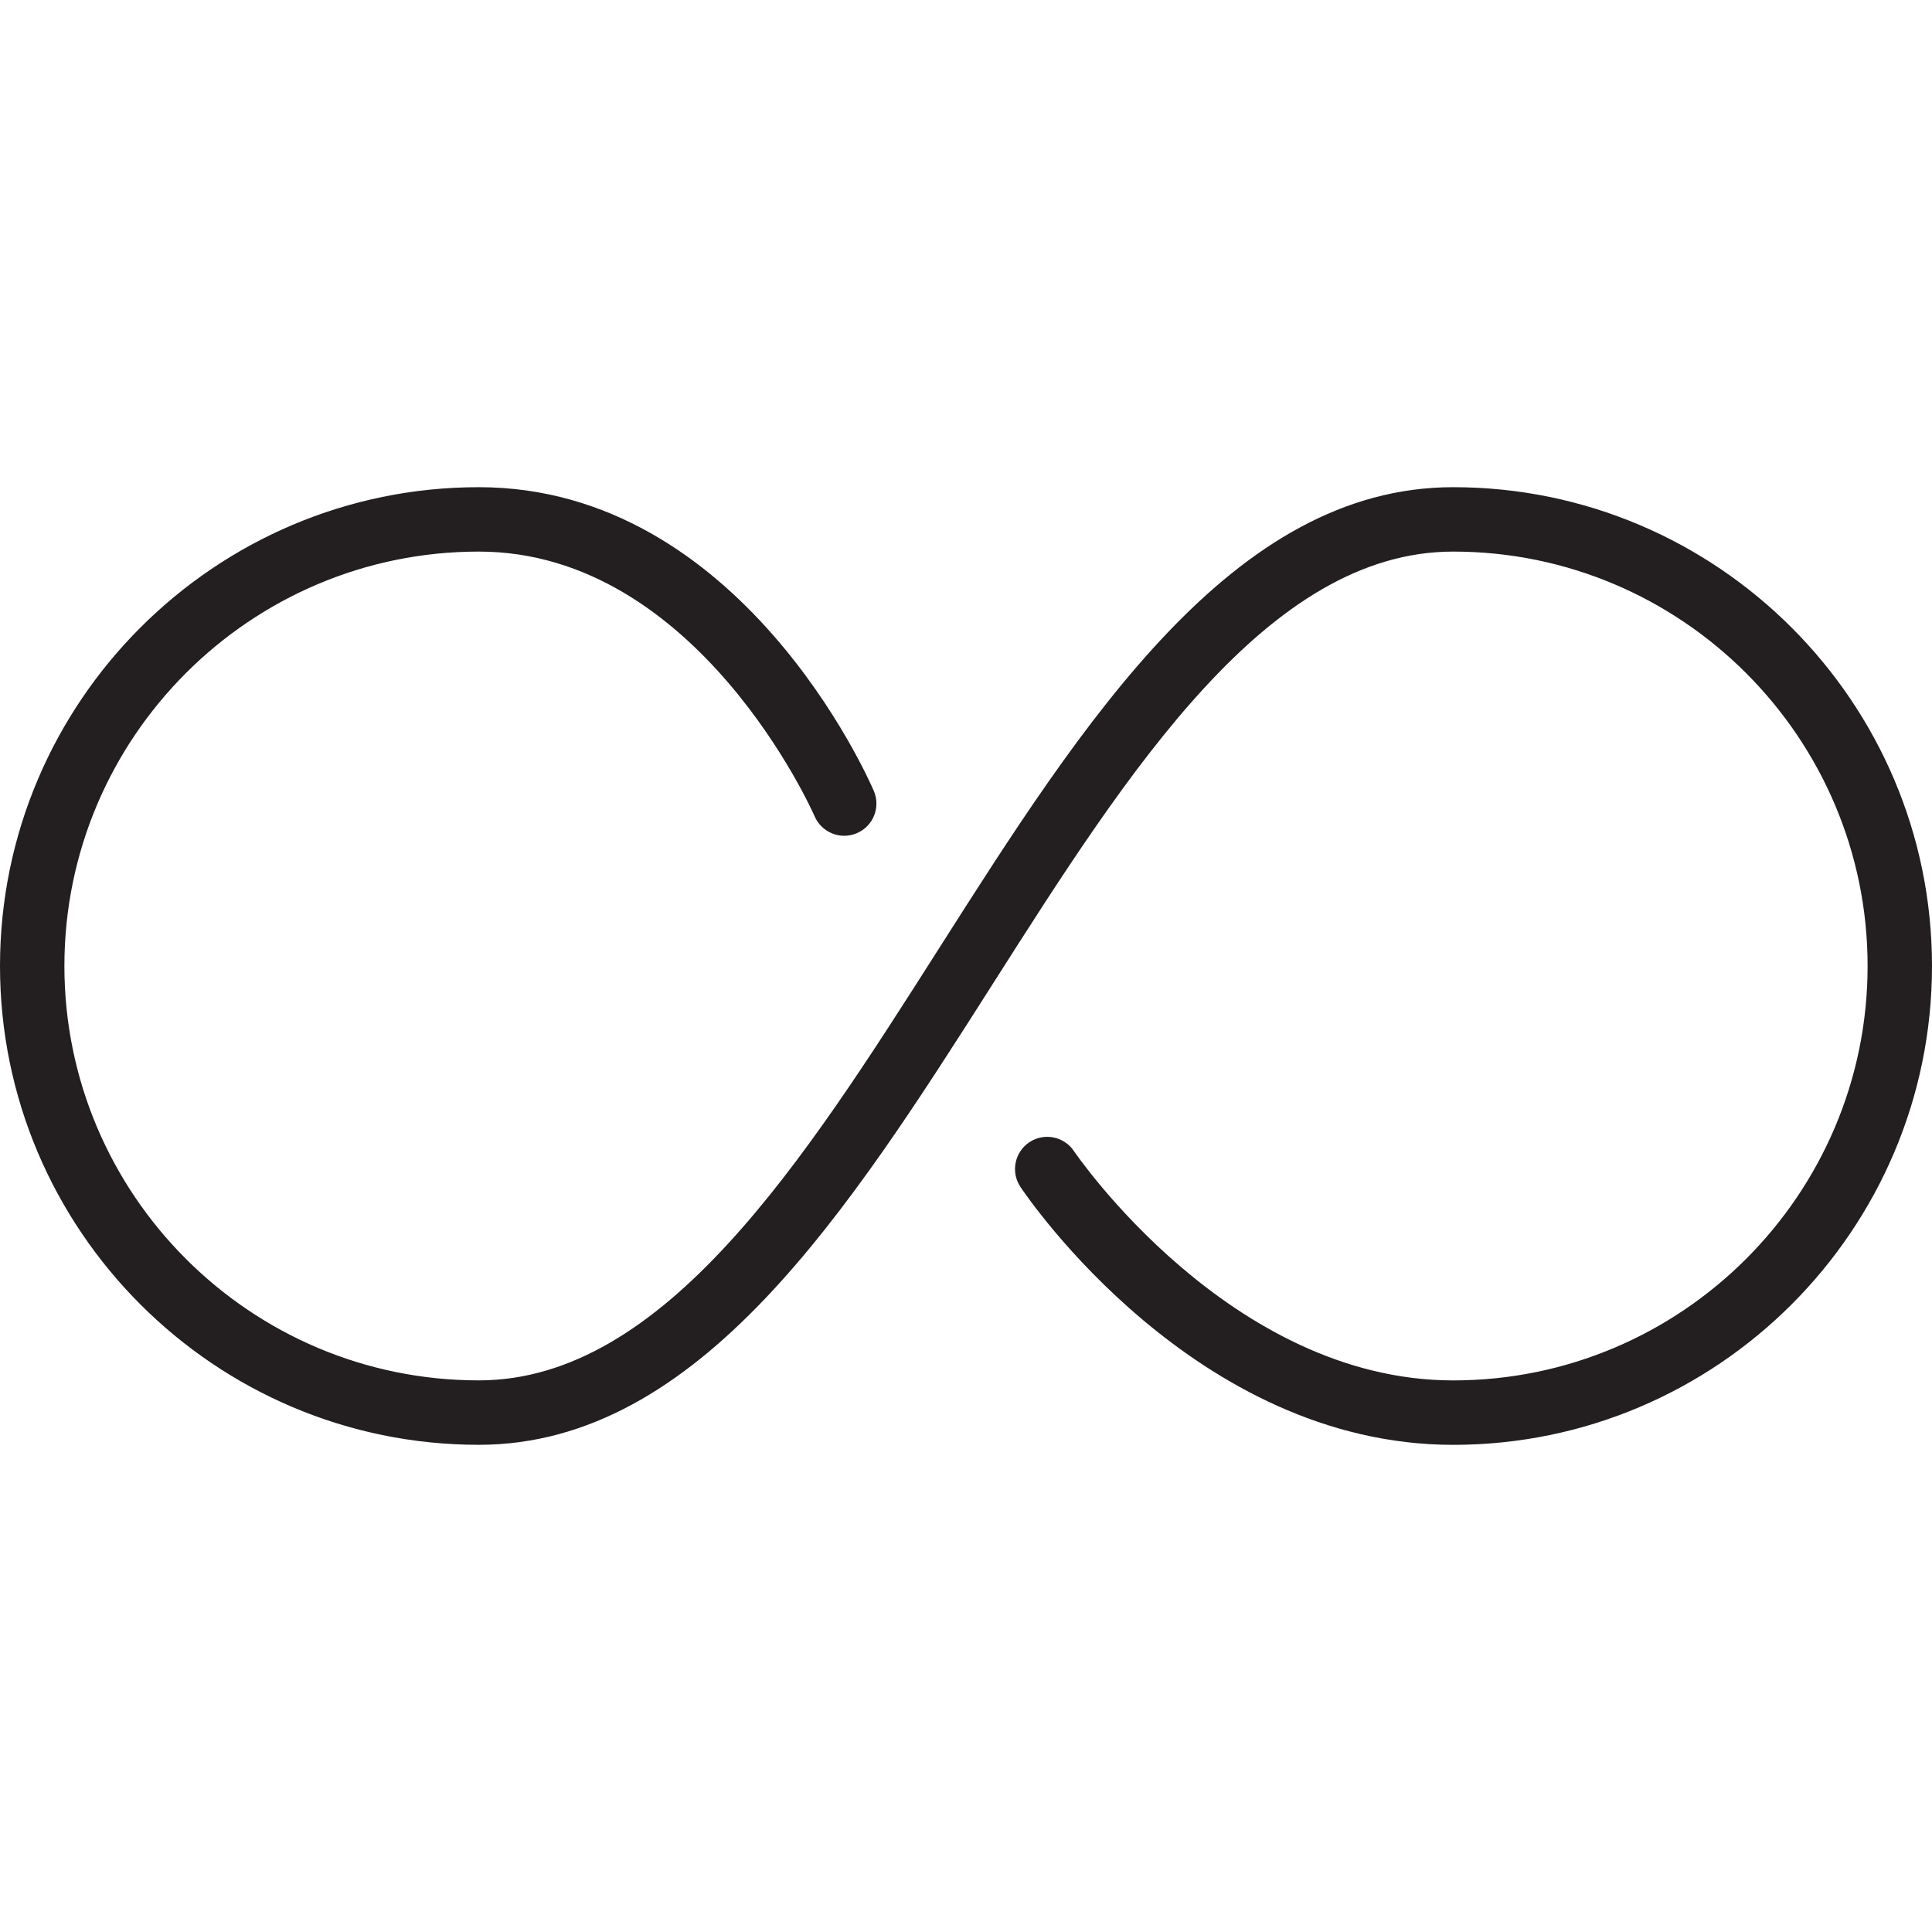 <?xml version="1.0" encoding="utf-8"?>
<!-- Generator: Adobe Illustrator 17.0.0, SVG Export Plug-In . SVG Version: 6.00 Build 0)  -->
<!DOCTYPE svg PUBLIC "-//W3C//DTD SVG 1.1//EN" "http://www.w3.org/Graphics/SVG/1.1/DTD/svg11.dtd">
<svg version="1.1" id="Layer_1" xmlns="http://www.w3.org/2000/svg" xmlns:xlink="http://www.w3.org/1999/xlink" x="0px" y="0px"
	 width="60px" height="60px" viewBox="0 0 60 60" enable-background="new 0 0 60 60" xml:space="preserve">
<g>
	<path fill="#231F20" d="M45.131,15.13c-6.854,0-11.49,7.286-15.975,14.332c-4.194,6.591-8.531,13.407-14.287,13.407
		C7.773,42.87,2,37.096,2,30s5.773-12.87,12.869-12.87c6.805,0,10.395,8.139,10.43,8.221c0.218,0.505,0.806,0.743,1.314,0.523
		c0.507-0.218,0.742-0.805,0.524-1.312C26.972,24.177,23,15.13,14.869,15.13C6.67,15.13,0,21.801,0,30s6.67,14.87,14.869,14.87
		c6.854,0,11.49-7.286,15.975-14.333c4.194-6.591,8.531-13.407,14.287-13.407C52.227,17.13,58,22.904,58,30
		s-5.773,12.87-12.869,12.87c-6.927,0-11.73-7.05-11.778-7.121c-0.307-0.458-0.927-0.582-1.387-0.275
		c-0.458,0.307-0.582,0.927-0.276,1.386c0.218,0.327,5.433,8.011,13.441,8.011C53.33,44.87,60,38.199,60,30
		S53.33,15.13,45.131,15.13z"/>
</g>
</svg>

